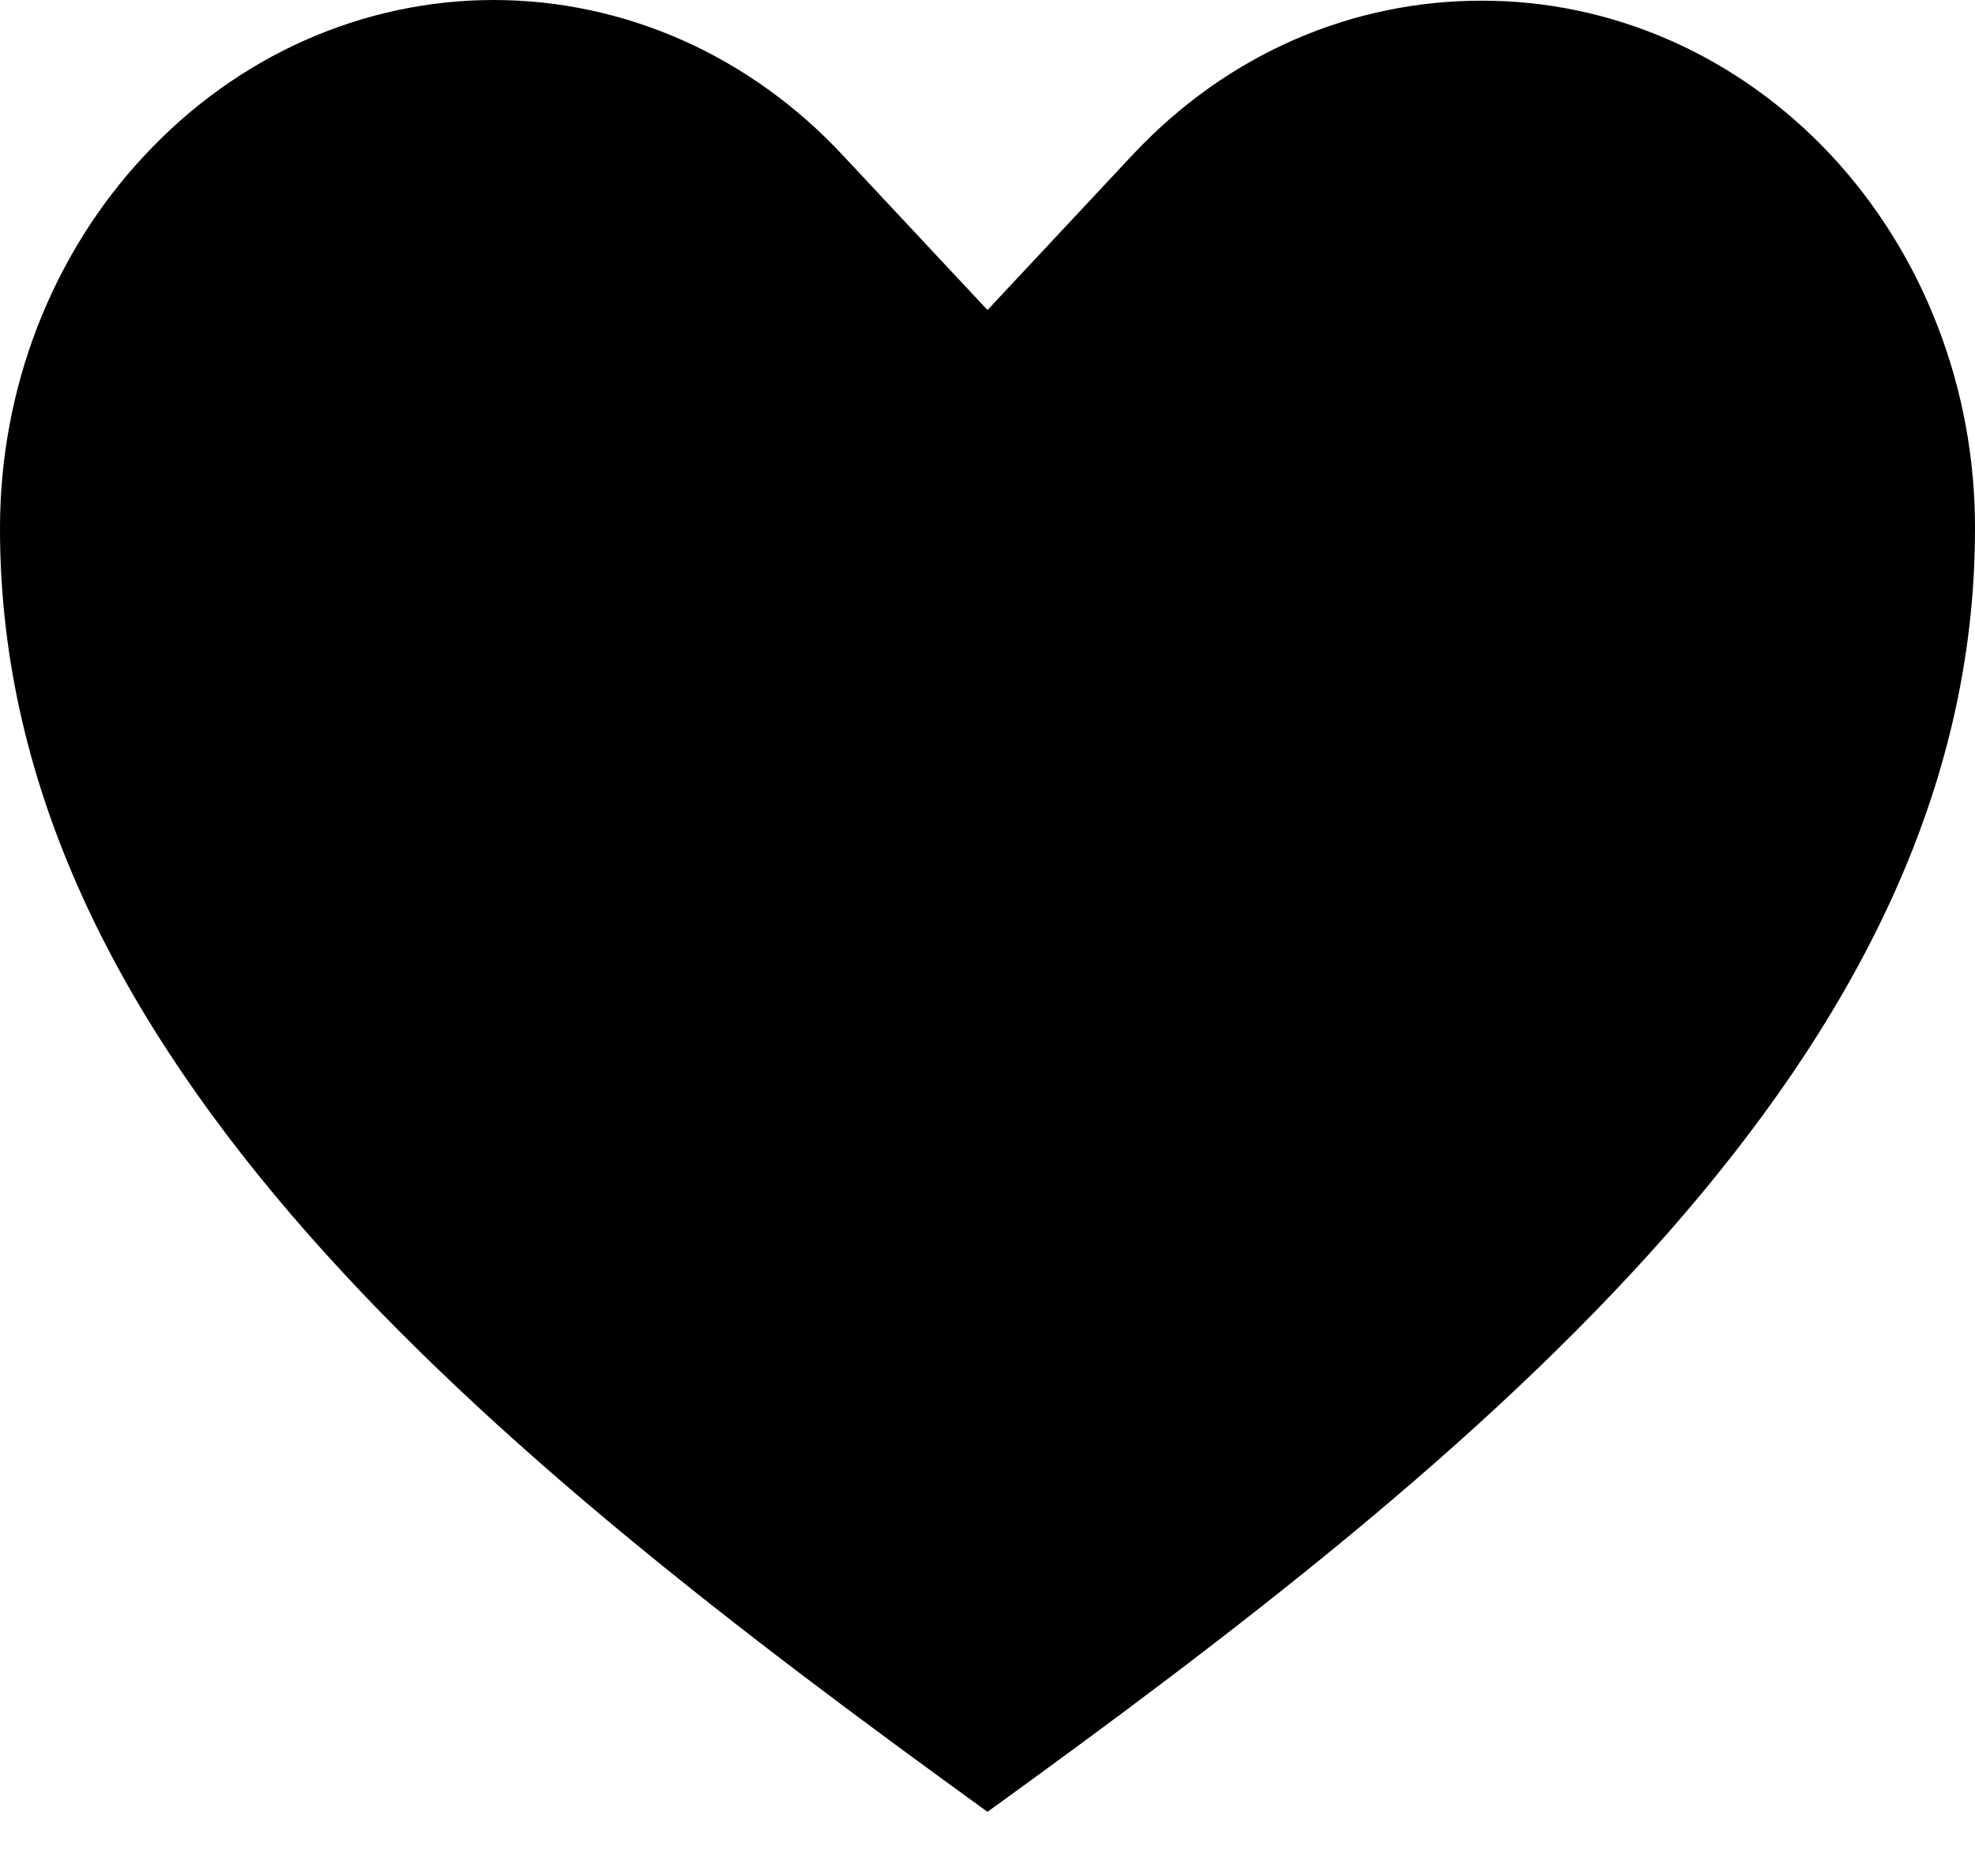 <svg width="20" height="19" viewBox="0 0 20 19" fill="none" xmlns="http://www.w3.org/2000/svg">
<path d="M10 18.35C15 14.735 20 10.707 20 5.357C20.002 4.654 19.874 3.957 19.623 3.307C19.373 2.657 19.004 2.066 18.54 1.569C18.075 1.072 17.523 0.678 16.916 0.41C16.308 0.142 15.657 0.005 15 0.007C13.714 0.007 12.443 0.526 11.464 1.574L10 3.14L8.536 1.574C8.072 1.075 7.521 0.679 6.915 0.409C6.308 0.139 5.657 0 5 0C4.343 0 3.692 0.139 3.085 0.409C2.479 0.679 1.928 1.075 1.464 1.574C0.999 2.07 0.631 2.66 0.379 3.309C0.128 3.958 -0.001 4.654 3.95385e-06 5.357C3.95385e-06 10.707 5 14.735 10 18.35Z" fill="black"/>
</svg>
